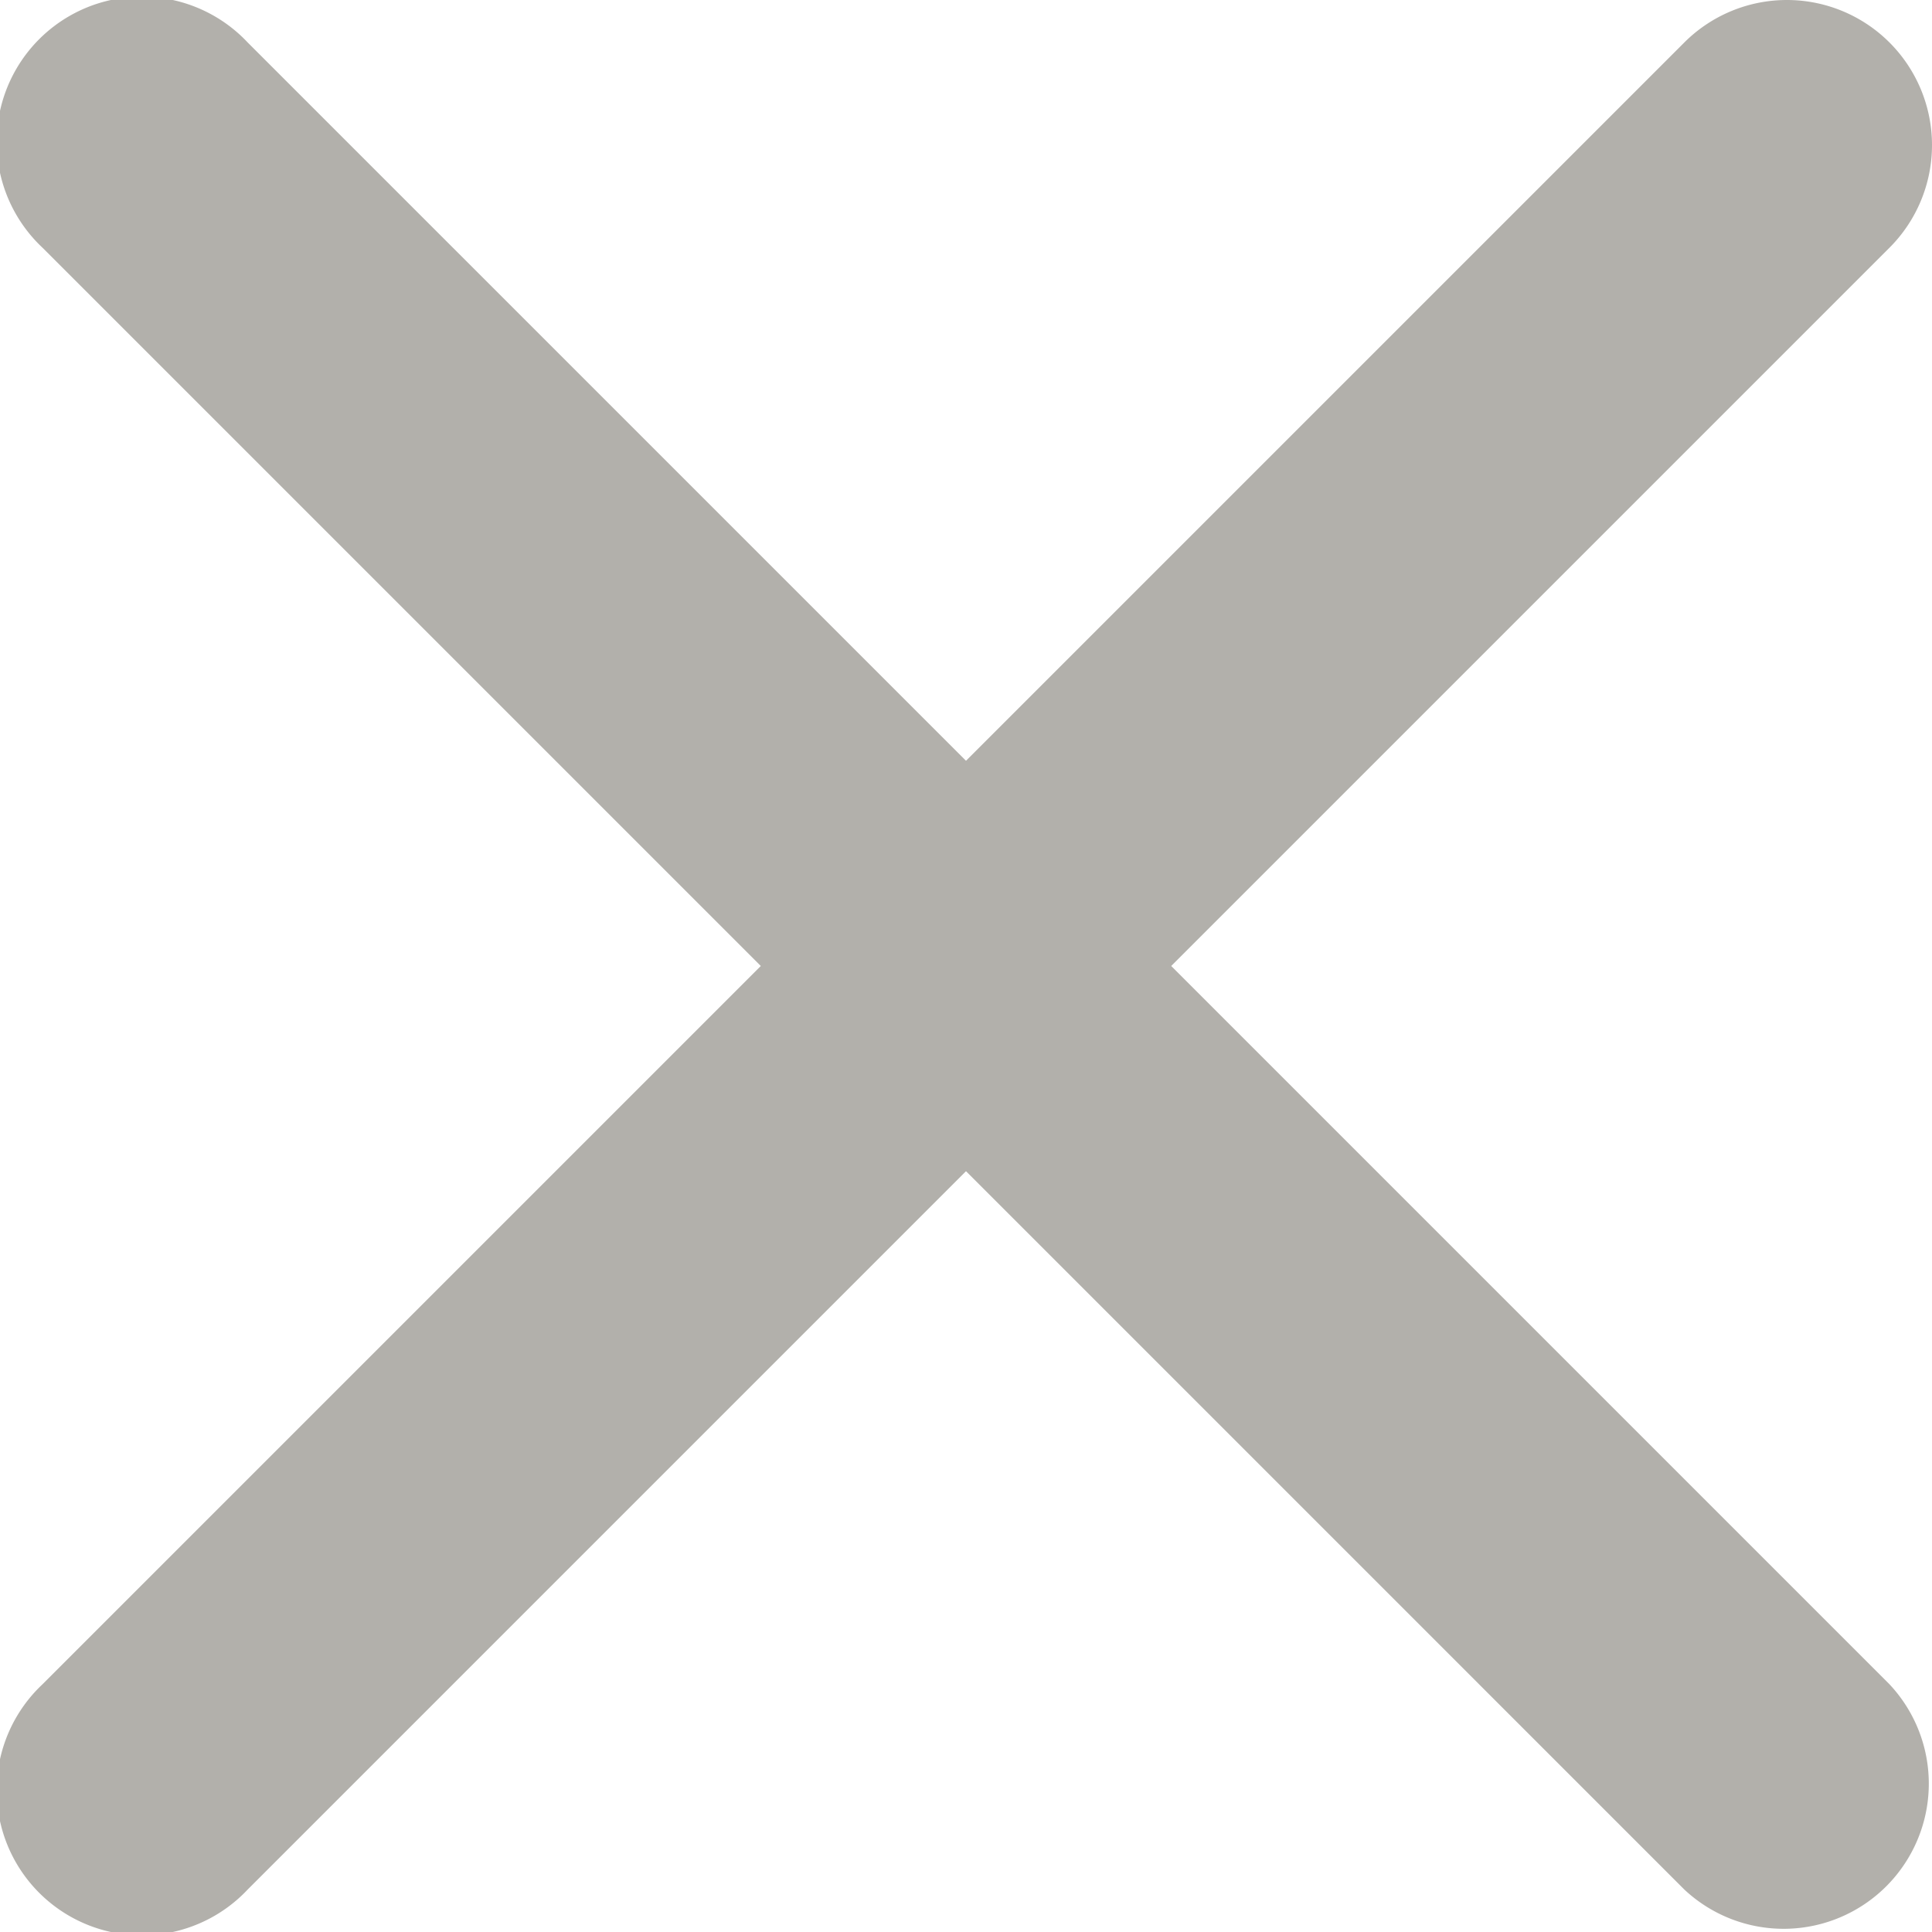 <svg width="14" height="14" viewBox="0 0 14 14" fill="none" xmlns="http://www.w3.org/2000/svg"><path fill-rule="evenodd" clip-rule="evenodd" d="M1.795.308A1.052 1.052 0 10.308 1.795L5.513 7 .308 12.205a1.052 1.052 0 101.487 1.487L7 8.487l5.205 5.205a1.052 1.052 0 001.487-1.487L8.487 7l5.205-5.205A1.051 1.051 0 1012.205.308L7 5.513 1.795.308z" fill="#B2B0AB"/></svg>
